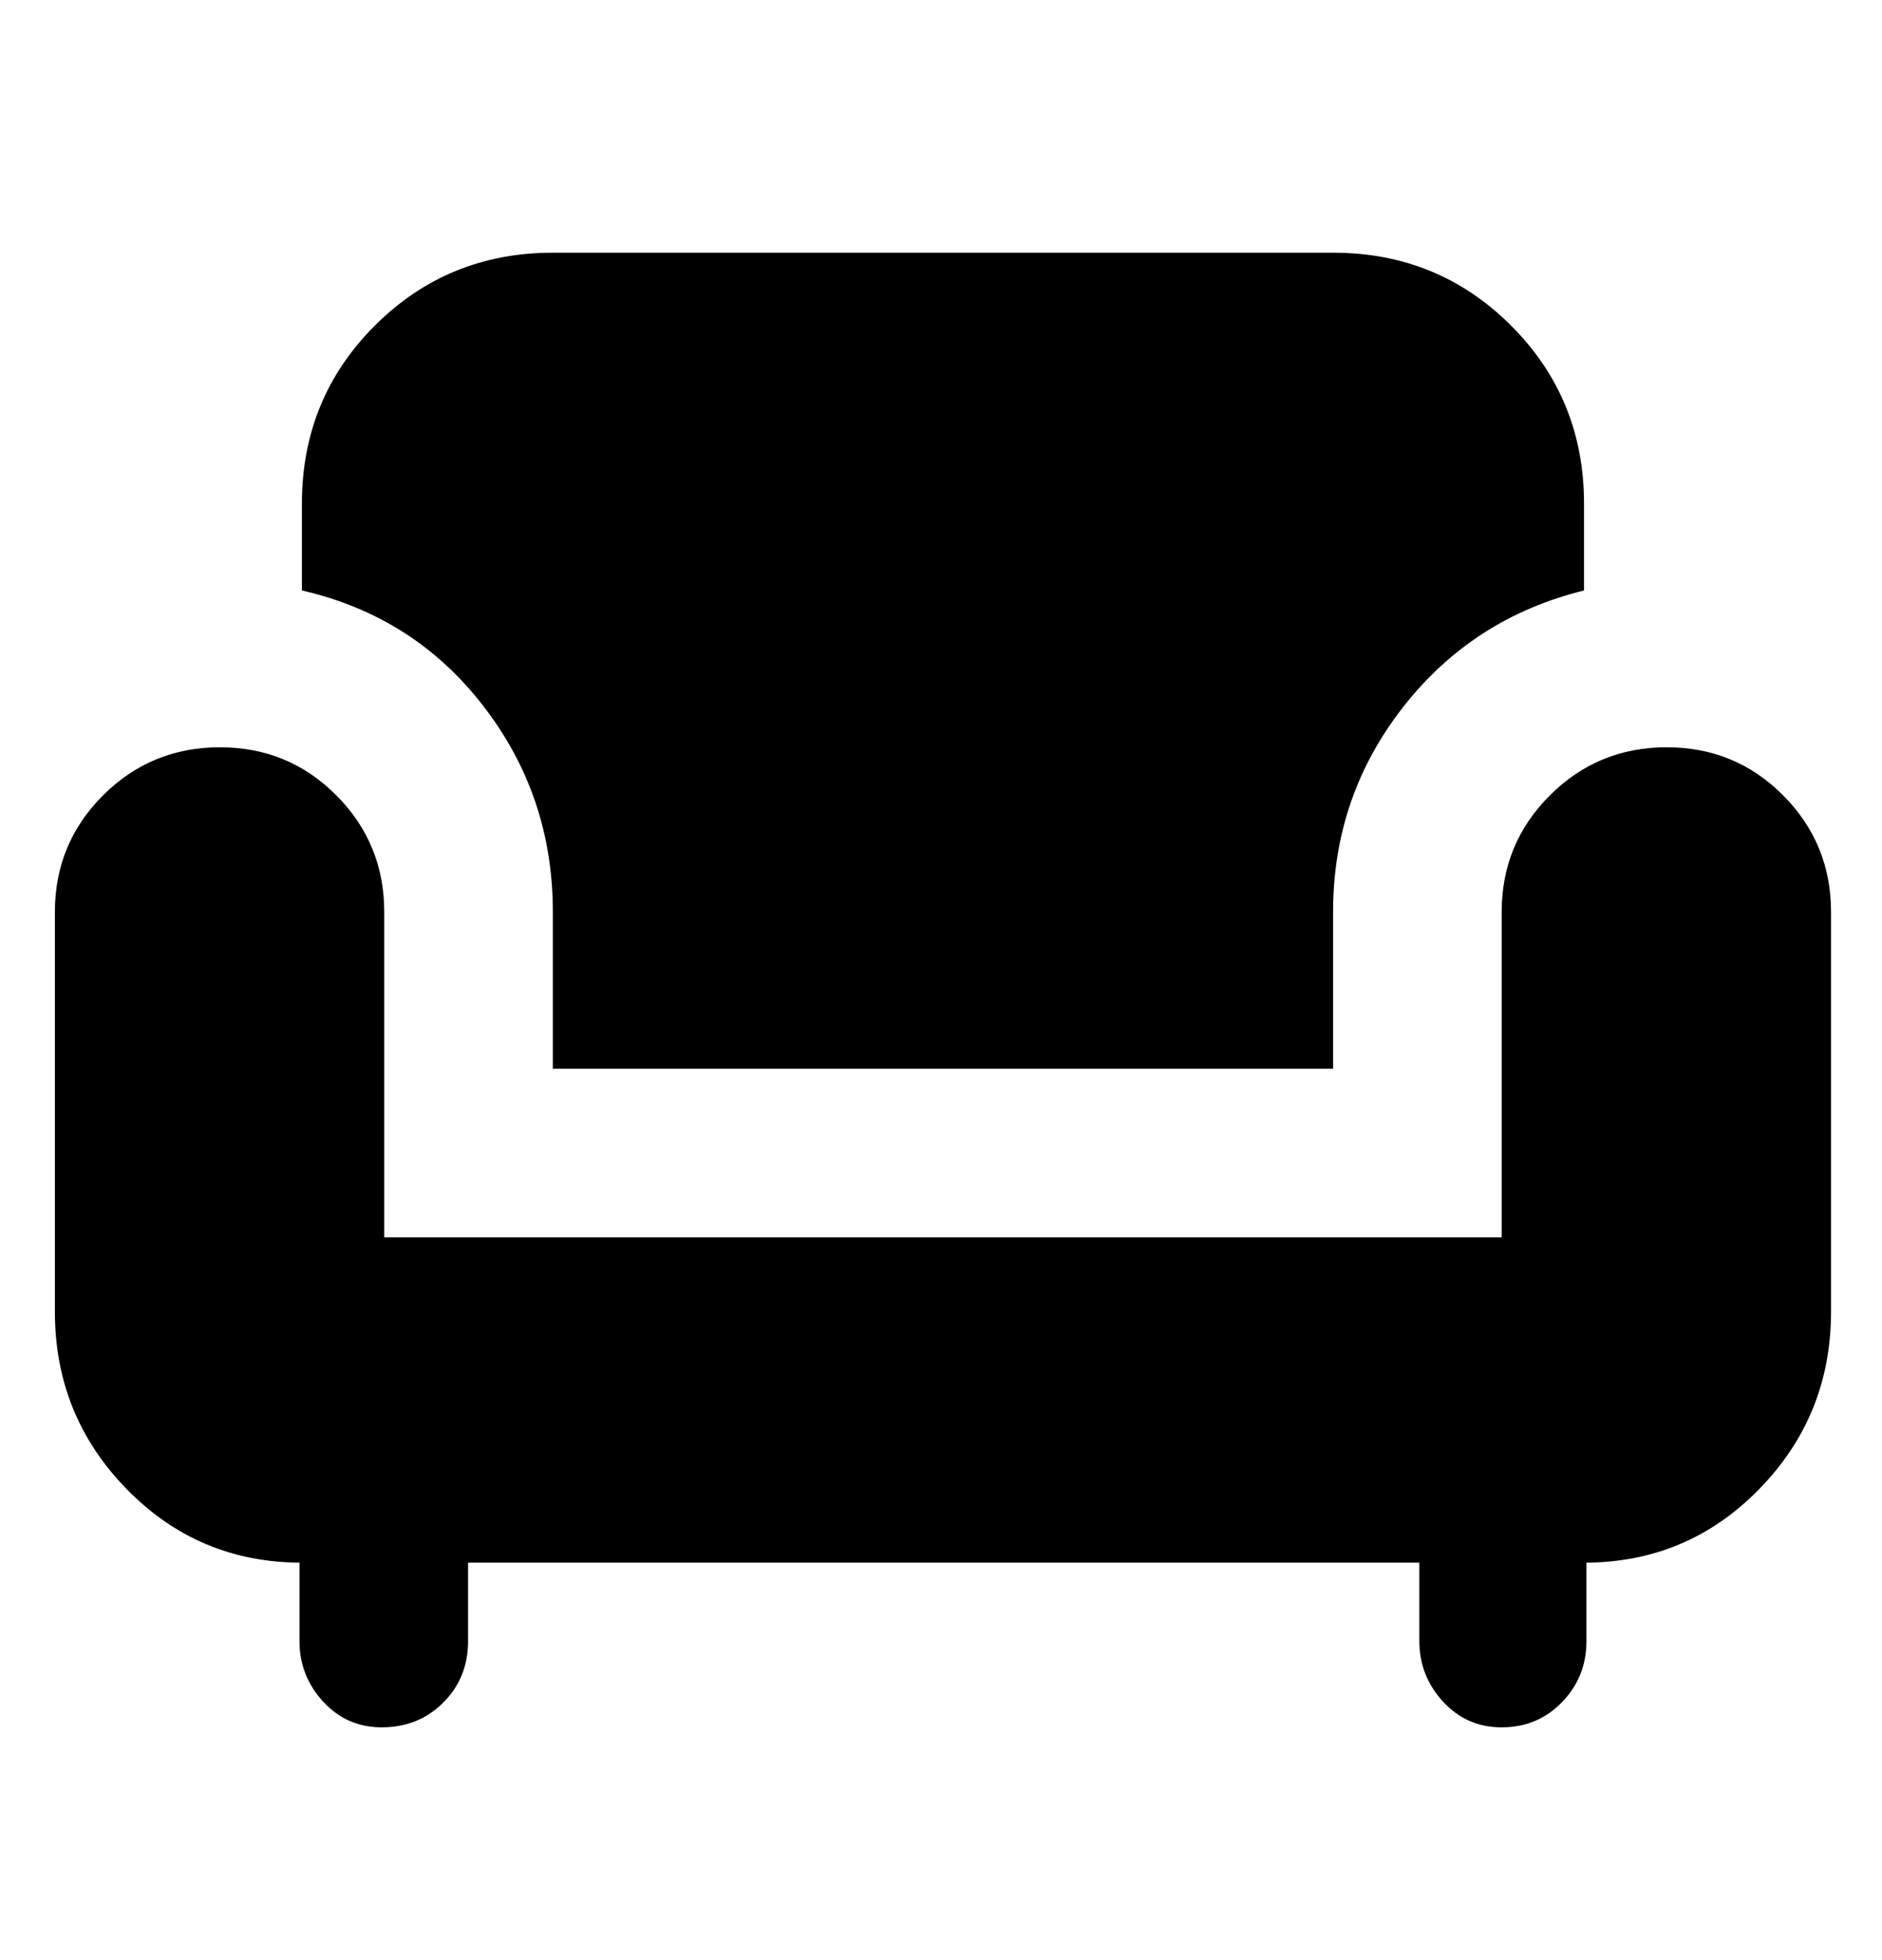 <svg width="24" height="25" viewBox="0 0 24 25" fill="none" xmlns="http://www.w3.org/2000/svg">
<mask id="mask0_2_111" style="mask-type:alpha" maskUnits="userSpaceOnUse" x="0" y="0" width="24" height="25">
<rect y="0.408" width="24" height="24" fill="currentColor" />
</mask>
<g mask="url(#mask0_2_111)">
<path d="M4.869 22.031C4.571 22.031 4.322 21.922 4.121 21.703C3.92 21.484 3.819 21.227 3.819 20.931V19.931H3.85C2.971 19.931 2.226 19.618 1.615 18.992C1.005 18.367 0.7 17.613 0.7 16.731V11.631C0.7 11.049 0.905 10.553 1.314 10.144C1.724 9.735 2.221 9.531 2.804 9.531C3.387 9.531 3.882 9.735 4.289 10.144C4.696 10.553 4.9 11.049 4.9 11.631V15.781H19.15V11.631C19.15 11.049 19.355 10.553 19.765 10.144C20.174 9.735 20.671 9.531 21.254 9.531C21.837 9.531 22.332 9.735 22.739 10.144C23.146 10.553 23.35 11.049 23.35 11.631V16.731C23.35 17.613 23.045 18.367 22.434 18.992C21.824 19.618 21.079 19.931 20.2 19.931H20.231V20.931C20.231 21.236 20.127 21.496 19.919 21.71C19.712 21.924 19.456 22.031 19.15 22.031C18.852 22.031 18.603 21.922 18.402 21.703C18.201 21.484 18.1 21.227 18.1 20.931V19.931H5.969V20.931C5.969 21.243 5.864 21.504 5.653 21.715C5.443 21.925 5.181 22.031 4.869 22.031ZM7.05 13.631V11.631C7.05 10.645 6.755 9.77 6.164 9.005C5.574 8.24 4.802 7.749 3.85 7.531V6.423C3.85 5.53 4.16 4.773 4.78 4.153C5.4 3.533 6.157 3.223 7.05 3.223H17C17.893 3.223 18.65 3.533 19.27 4.153C19.89 4.773 20.2 5.53 20.2 6.423V7.531C19.254 7.764 18.484 8.261 17.89 9.022C17.297 9.783 17 10.652 17 11.631V13.631H7.05Z" fill="currentColor"/>
</g>
</svg>
